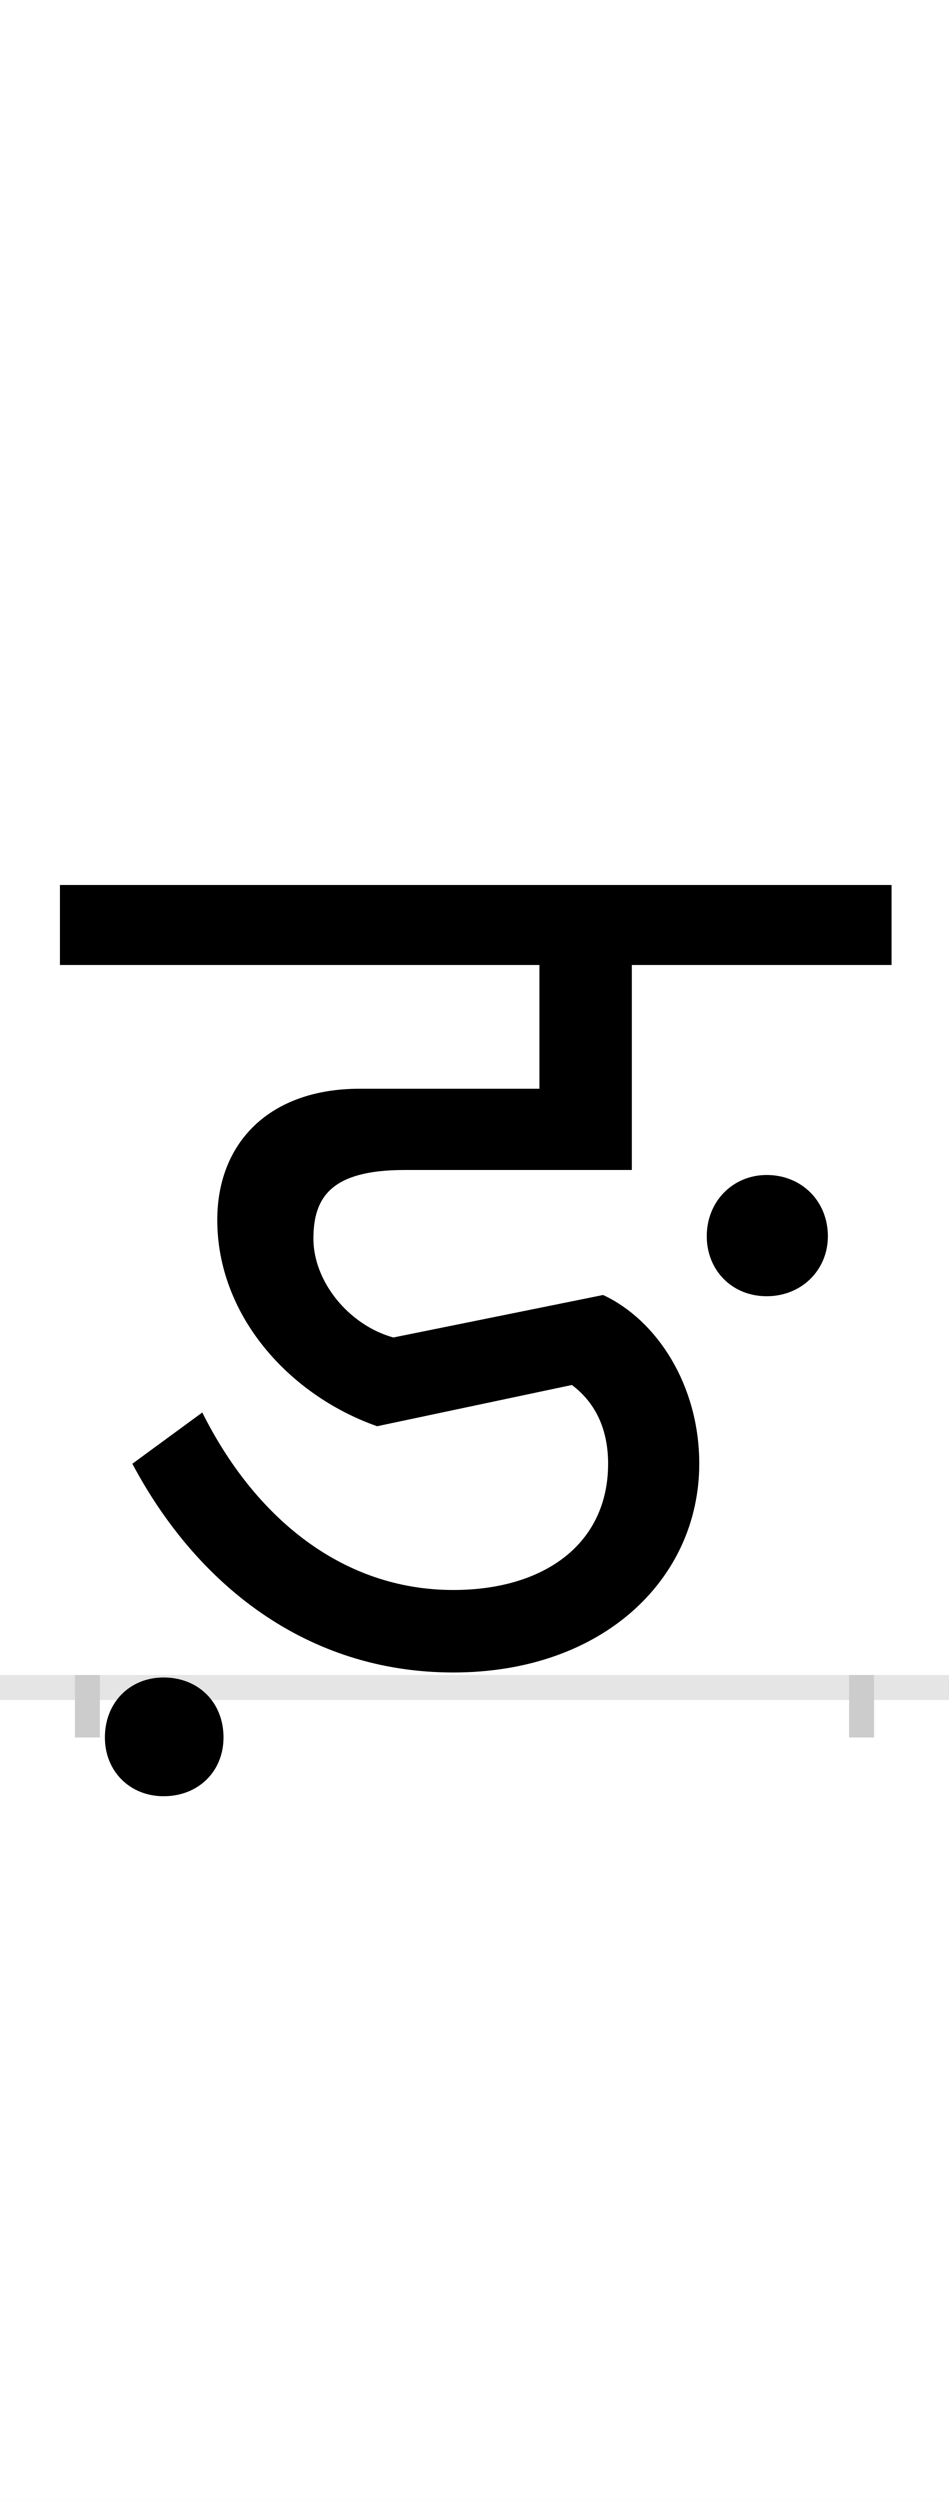 <?xml version="1.0" encoding="UTF-8"?>
<svg height="200.0" version="1.1" width="76.0" xmlns="http://www.w3.org/2000/svg" xmlns:xlink="http://www.w3.org/1999/xlink">
 <rect width="100%" height="100%" fill="#808080" stroke="none"/>
 <path d="M0,0 l76,0 l0,200 l-76,0 Z M0,0" fill="rgb(255,255,255)" transform="matrix(1,0,0,-1,0.0,200.0)"/>
 <path d="M0,0 l76,0" fill="none" stroke="rgb(229,229,229)" stroke-width="2" transform="matrix(1,0,0,-1,0.0,135.0)"/>
 <path d="M0,1 l0,-5" fill="none" stroke="rgb(204,204,204)" stroke-width="2" transform="matrix(1,0,0,-1,7.0,135.0)"/>
 <path d="M0,1 l0,-5" fill="none" stroke="rgb(204,204,204)" stroke-width="2" transform="matrix(1,0,0,-1,69.0,135.0)"/>
 <path d="M496,361 c0,-27,20,-48,48,-48 c28,0,49,21,49,48 c0,28,-21,49,-49,49 c-27,0,-48,-21,-48,-49 Z M245,280 c-36,10,-64,45,-64,79 c0,33,14,55,73,55 l182,0 l0,164 l208,0 l0,64 l-666,0 l0,-64 l384,0 l0,-99 l-144,0 c-72,0,-114,-43,-114,-105 c0,-76,57,-140,128,-165 l156,33 c20,-15,29,-37,29,-63 c0,-64,-51,-101,-124,-101 c-89,0,-159,58,-201,142 l-56,-41 c51,-96,139,-167,257,-167 c120,0,197,75,197,167 c0,63,-34,115,-77,135 Z M14,-40 c0,-27,20,-47,47,-47 c28,0,48,20,48,47 c0,28,-20,48,-48,48 c-27,0,-47,-20,-47,-48 Z M14,-40" fill="rgb(0,0,0)" transform="matrix(0.1,0.0,0.0,-0.1,7.0,135.0)"/>
</svg>